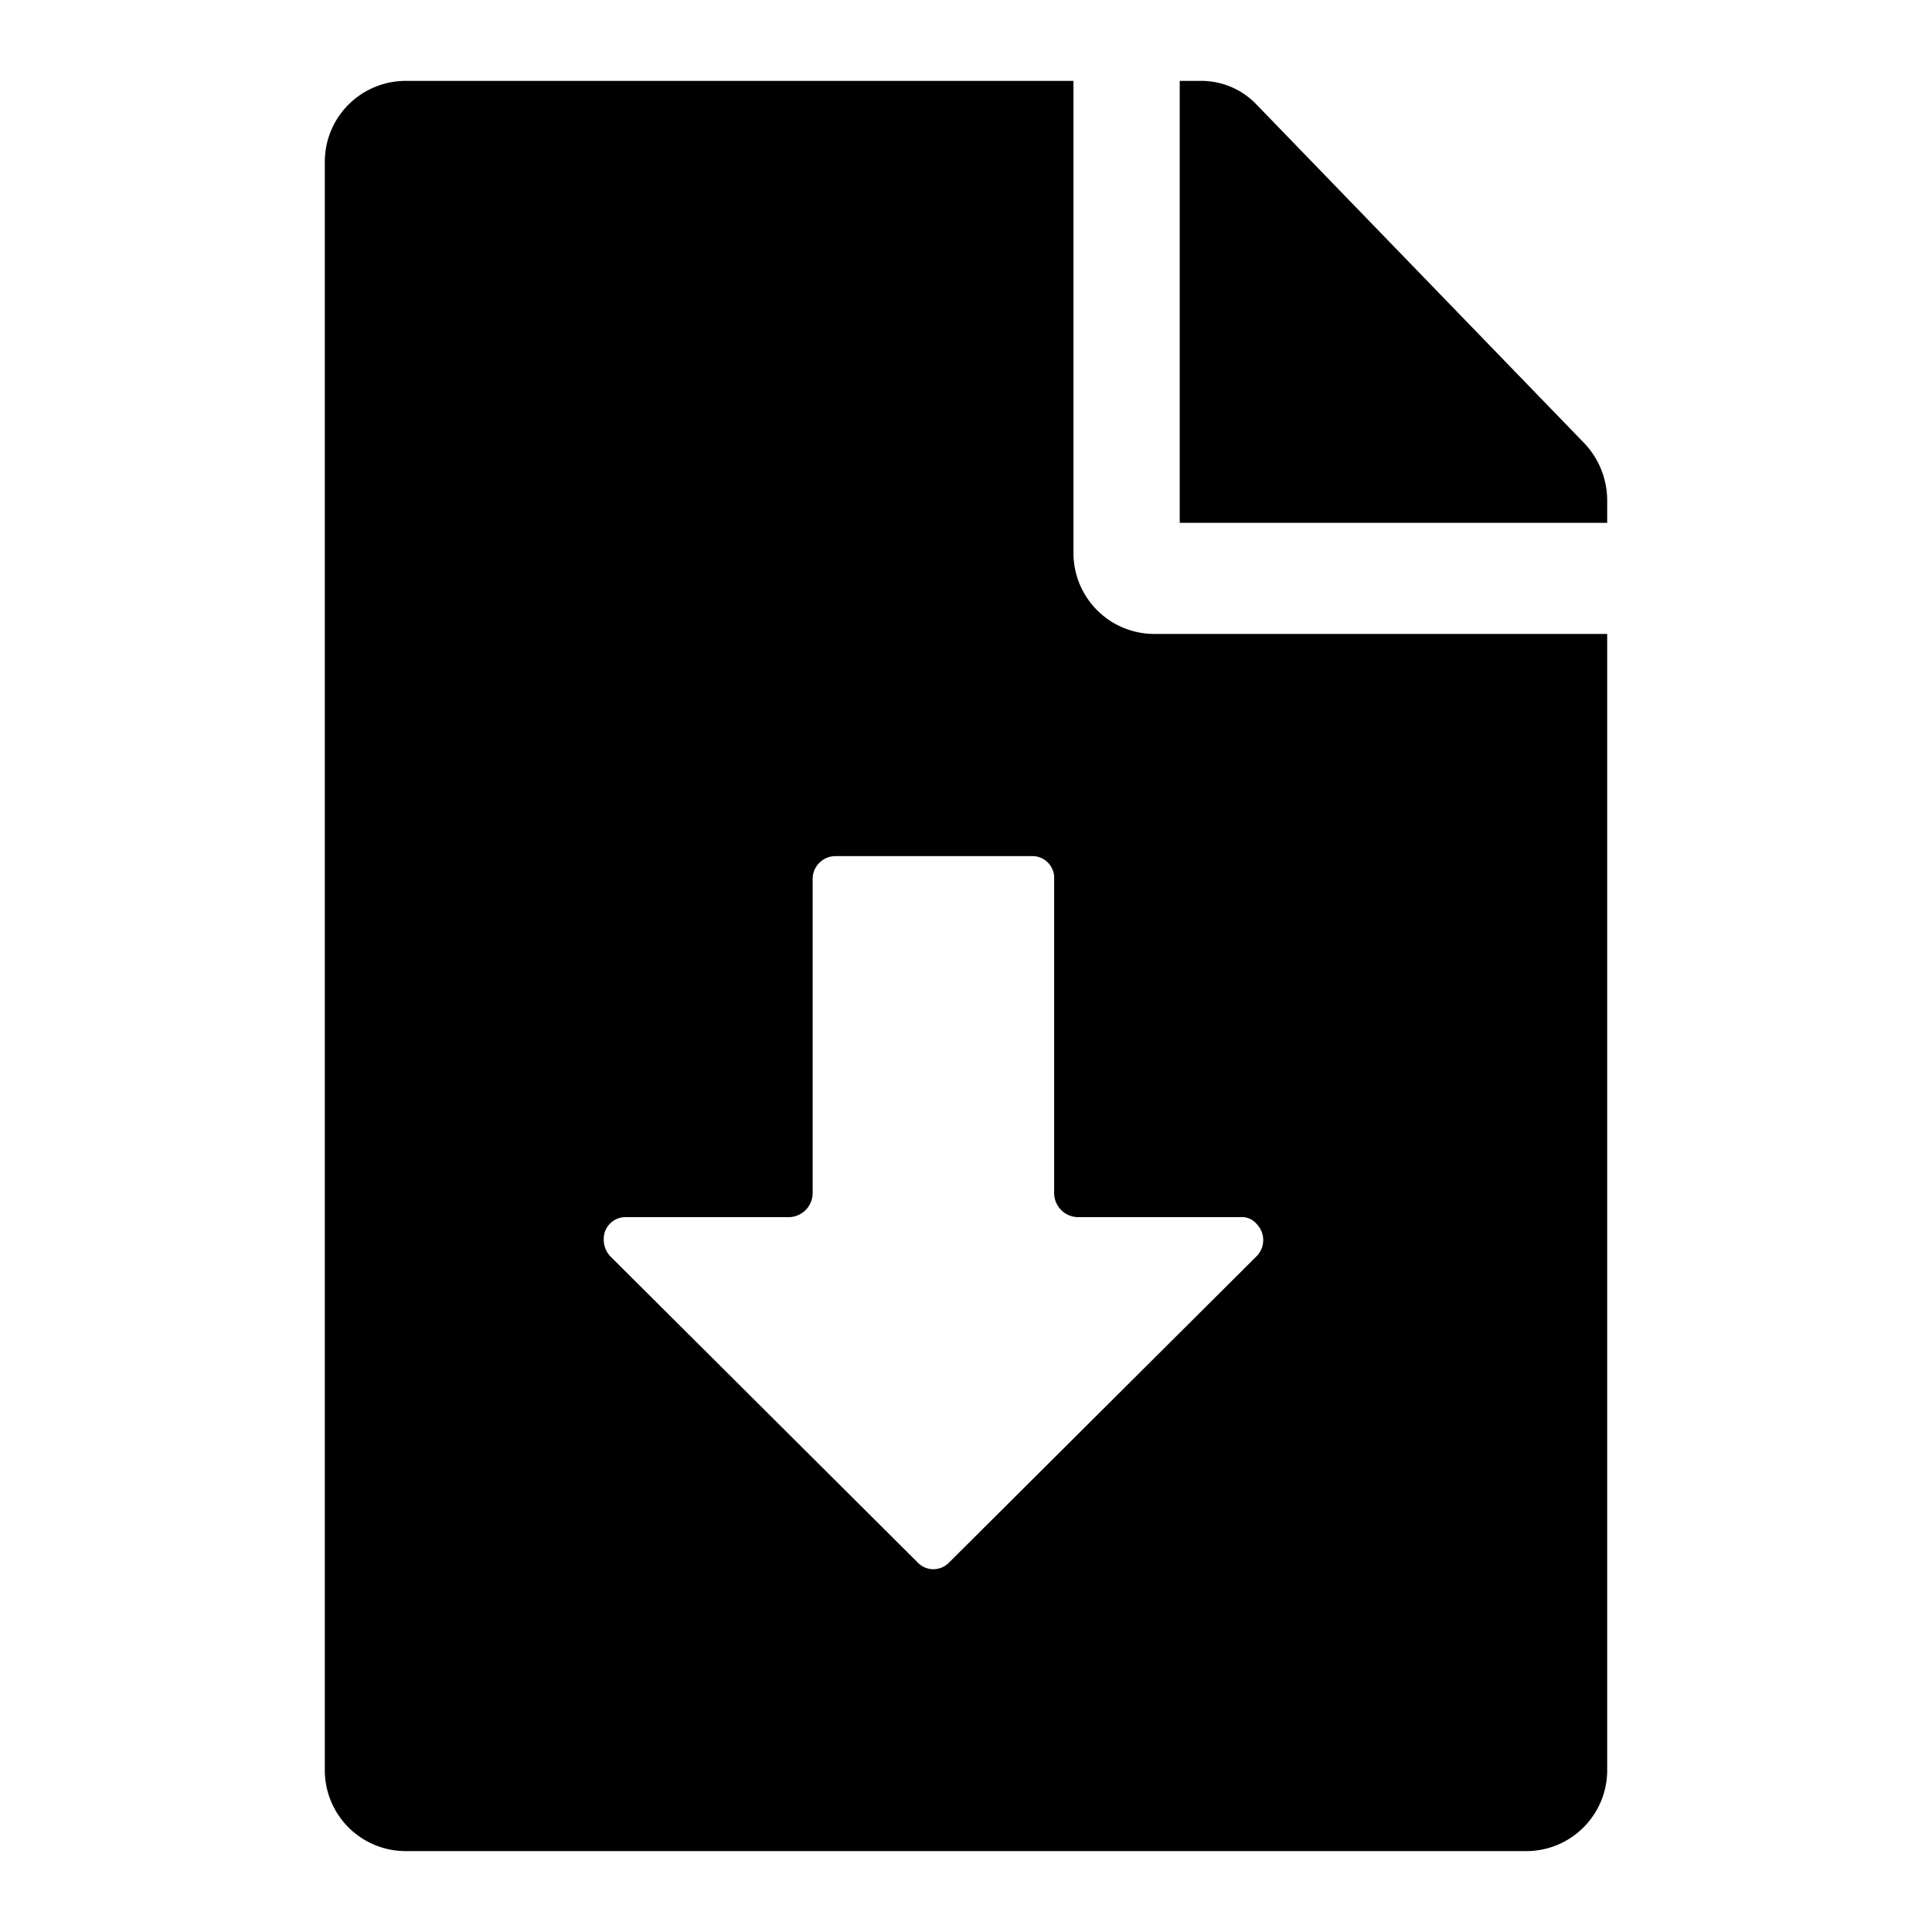 <svg aria-hidden="true" viewBox="0 0 16 16">
    <path fill="currentColor" d="M13.12 3.67 10.41.87a.63.63 0 0 0-.47-.2h-.17v3.66h3.54v-.17a.69.69 0 0 0-.19-.49Z"/>
    <path fill="currentColor" d="M13.31 14.65v-9.4H9.55a.67.67 0 0 1-.66-.68V.67H3.35a.67.67 0 0 0-.66.66v13.32a.67.67 0 0 0 .66.68h9.3a.67.67 0 0 0 .66-.66Zm-2.91-4.24-2.54 2.53a.18.18 0 0 1-.26 0l-2.54-2.53a.2.2 0 0 1-.06-.15.18.18 0 0 1 .19-.18h1.34a.2.2 0 0 0 .2-.2V7.27a.19.19 0 0 1 .19-.18h1.63a.18.18 0 0 1 .18.19v2.6a.2.2 0 0 0 .2.2h1.34a.16.16 0 0 1 .14.06.19.19 0 0 1-.01.27Z"/>
</svg>

